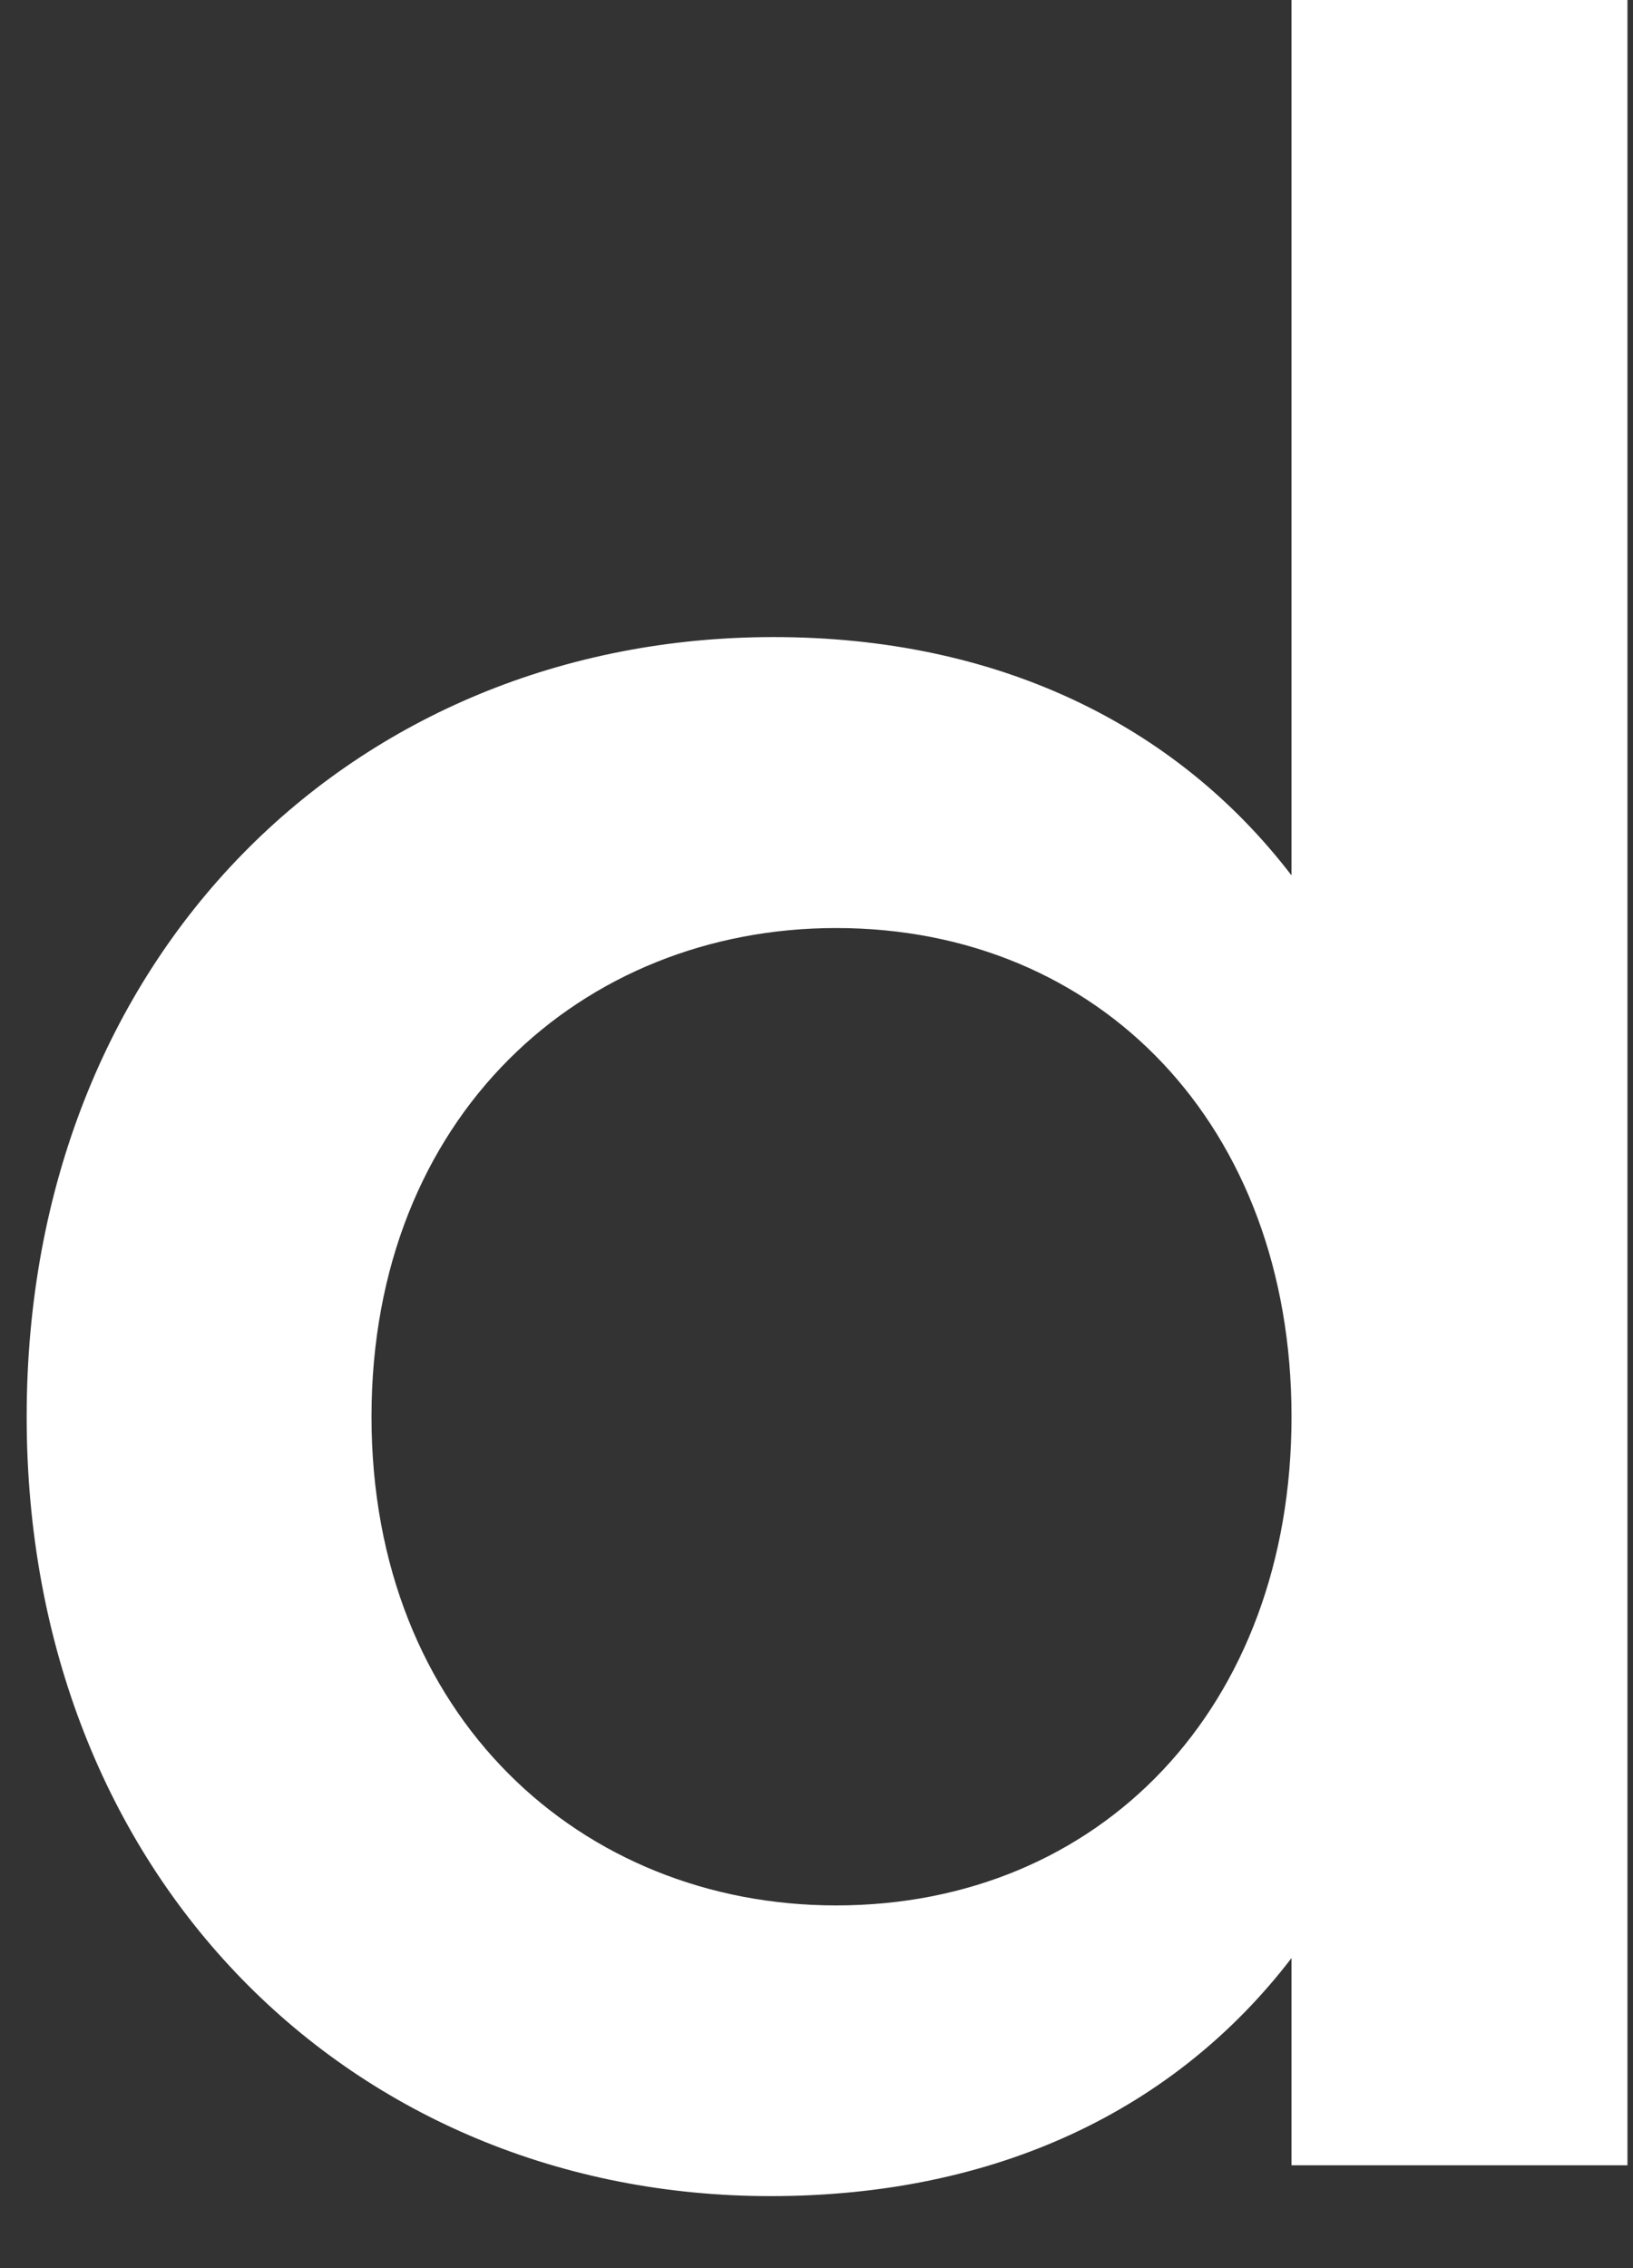 <svg width="18" height="25" viewBox="0 0 18 25" fill="none" xmlns="http://www.w3.org/2000/svg">
<rect x="0" y="0" width="18" height="25" fill="#333333" stroke="none"/>
<path d="M17.939 0V23.866H14.236V21.582C12.956 23.253 10.984 24.206 8.493 24.206C3.891 24.206 0.294 20.694 0.294 15.615C0.294 10.537 3.891 7.022 8.527 7.022C10.984 7.022 12.956 7.978 14.236 9.649V0H17.939ZM14.236 15.615C14.236 12.411 12.127 10.229 9.216 10.229C6.413 10.229 4.095 12.306 4.095 15.615C4.095 18.924 6.413 21.002 9.216 21.002C12.127 21.002 14.236 18.82 14.236 15.615Z" fill="white"/>
</svg>
